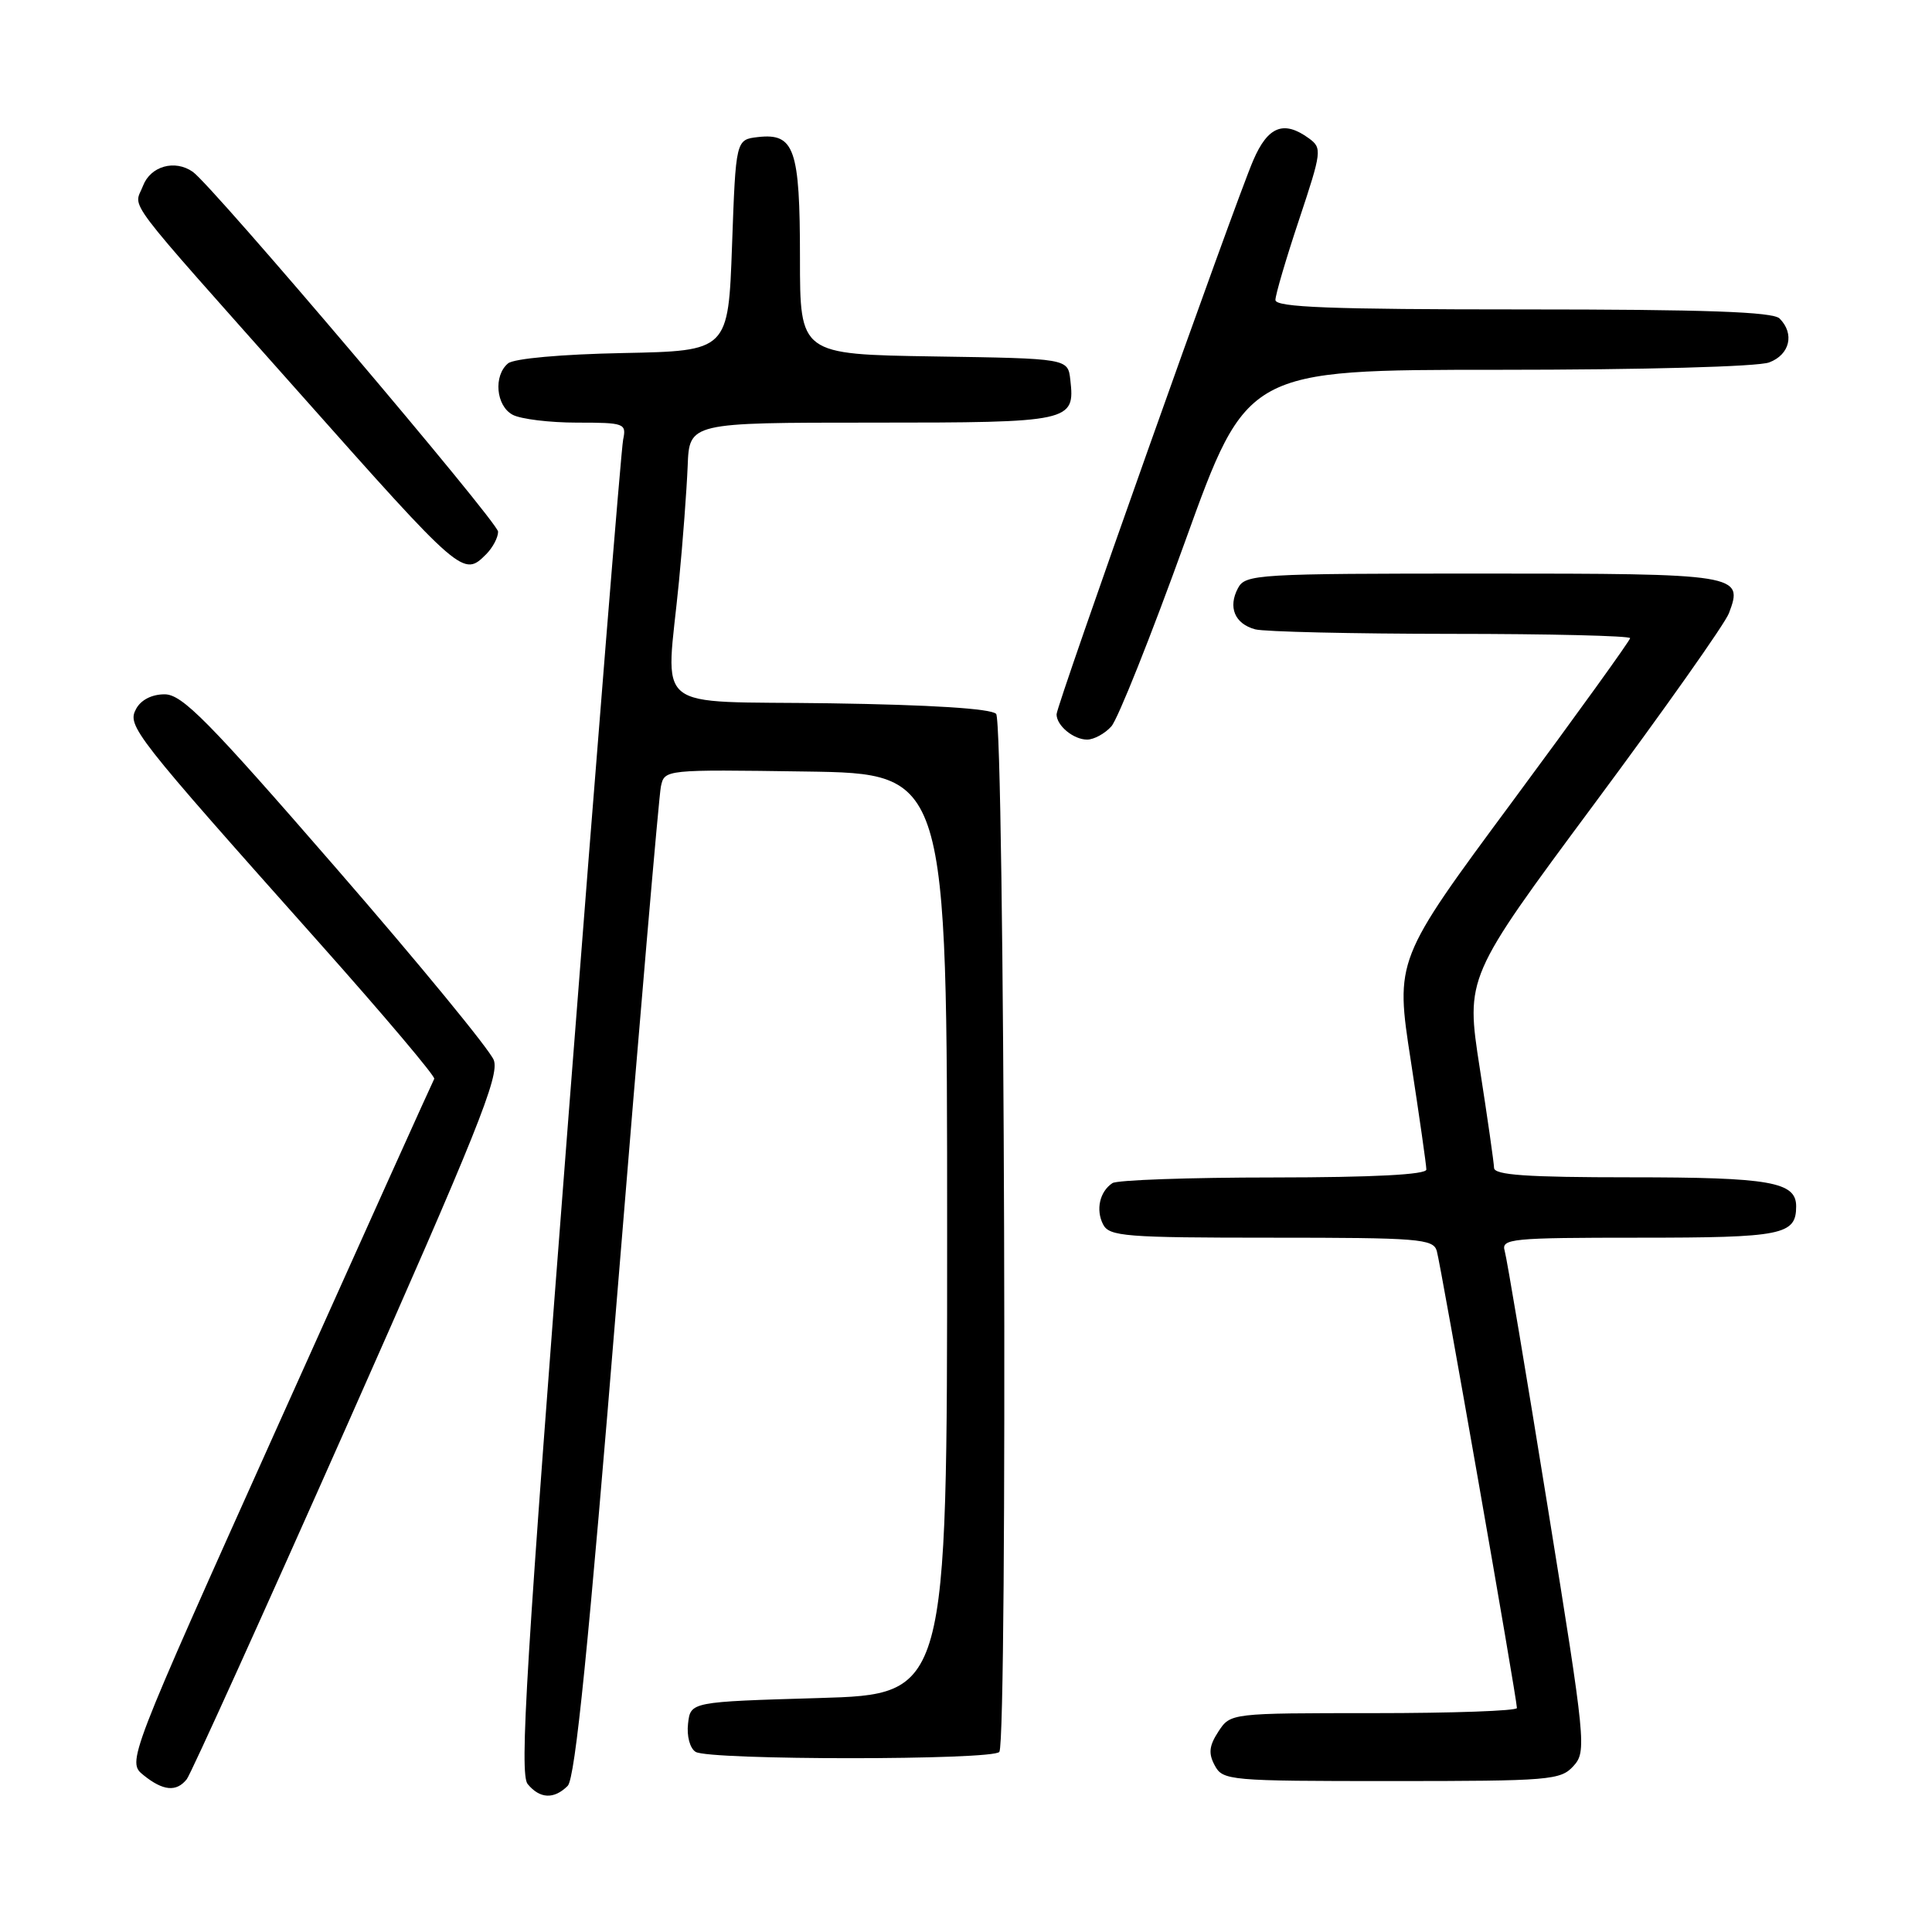 <?xml version="1.0" encoding="UTF-8" standalone="no"?>
<!DOCTYPE svg PUBLIC "-//W3C//DTD SVG 1.1//EN" "http://www.w3.org/Graphics/SVG/1.1/DTD/svg11.dtd" >
<svg xmlns="http://www.w3.org/2000/svg" xmlns:xlink="http://www.w3.org/1999/xlink" version="1.1" viewBox="0 0 256 256">
 <g >
 <path fill="currentColor"
d=" M 75.22 236.64 C 76.22 235.64 77.98 218.19 81.84 170.89 C 84.73 135.47 87.31 105.48 87.57 104.23 C 88.05 101.96 88.05 101.96 106.77 102.23 C 125.50 102.50 125.50 102.50 125.50 163.50 C 125.50 224.50 125.50 224.50 108.50 225.00 C 91.50 225.50 91.50 225.50 91.17 228.39 C 90.98 230.03 91.41 231.65 92.17 232.13 C 93.94 233.25 131.73 233.25 132.42 232.13 C 133.54 230.32 133.12 95.72 131.99 94.59 C 131.30 93.89 123.35 93.39 109.95 93.19 C 85.90 92.84 88.25 94.75 89.97 77.00 C 90.48 71.78 90.99 64.91 91.12 61.75 C 91.34 56.00 91.34 56.00 115.55 56.00 C 141.97 56.00 142.46 55.89 141.82 50.31 C 141.50 47.50 141.50 47.50 123.75 47.23 C 106.00 46.95 106.00 46.95 106.00 34.17 C 106.00 19.73 105.27 17.62 100.45 18.16 C 97.50 18.50 97.50 18.50 97.00 32.50 C 96.50 46.50 96.50 46.50 82.57 46.78 C 74.38 46.94 68.09 47.51 67.32 48.15 C 65.36 49.78 65.72 53.78 67.93 54.96 C 69.00 55.53 72.83 56.00 76.45 56.00 C 82.75 56.00 83.02 56.10 82.57 58.25 C 82.31 59.49 79.06 99.72 75.35 147.65 C 69.70 220.54 68.81 235.07 69.92 236.40 C 71.54 238.36 73.41 238.44 75.22 236.64 Z  M 24.75 235.75 C 25.29 235.06 34.88 213.89 46.05 188.71 C 63.22 150.00 66.21 142.54 65.43 140.47 C 64.92 139.12 55.51 127.66 44.52 115.01 C 27.55 95.46 24.14 92.00 21.81 92.00 C 20.12 92.00 18.67 92.74 18.03 93.94 C 16.83 96.19 17.62 97.21 42.33 124.95 C 50.88 134.55 57.72 142.65 57.54 142.95 C 57.36 143.25 48.12 163.74 37.02 188.47 C 16.82 233.44 16.82 233.44 19.02 235.22 C 21.61 237.31 23.38 237.48 24.75 235.75 Z  M 208.49 234.01 C 210.24 232.08 210.13 230.96 205.09 199.76 C 202.23 182.02 199.66 166.71 199.38 165.75 C 198.90 164.13 200.21 164.00 217.23 164.00 C 236.20 164.00 238.00 163.64 238.00 159.84 C 238.00 156.60 234.54 156.00 216.07 156.00 C 202.30 156.00 197.99 155.70 197.97 154.75 C 197.95 154.06 197.10 148.10 196.07 141.50 C 194.21 129.50 194.21 129.50 211.17 106.63 C 220.51 94.05 228.57 82.64 229.09 81.26 C 231.06 76.09 230.47 76.00 196.41 76.00 C 166.49 76.00 165.02 76.09 164.04 77.93 C 162.69 80.46 163.61 82.66 166.32 83.39 C 167.52 83.71 179.19 83.98 192.25 83.99 C 205.31 83.99 216.00 84.25 216.00 84.56 C 216.00 84.86 209.00 94.58 200.44 106.15 C 184.87 127.19 184.87 127.19 186.94 140.56 C 188.07 147.91 189.00 154.40 189.00 154.97 C 189.00 155.64 182.02 156.01 168.75 156.02 C 157.61 156.02 148.00 156.36 147.40 156.77 C 145.71 157.89 145.17 160.31 146.17 162.25 C 146.99 163.83 149.10 164.00 168.47 164.00 C 187.98 164.00 189.91 164.15 190.38 165.75 C 190.91 167.55 201.00 225.11 201.00 226.32 C 201.00 226.70 192.46 227.00 182.02 227.00 C 163.05 227.00 163.05 227.00 161.45 229.43 C 160.21 231.33 160.10 232.33 160.96 233.93 C 162.03 235.93 162.85 236.00 184.38 236.00 C 205.40 236.00 206.79 235.88 208.49 234.01 Z  M 147.26 96.25 C 148.12 95.29 152.52 84.26 157.03 71.75 C 165.23 49.00 165.23 49.00 198.55 49.00 C 217.78 49.00 232.95 48.59 234.43 48.02 C 237.17 46.99 237.82 44.22 235.80 42.20 C 234.92 41.32 225.98 41.00 201.80 41.00 C 176.26 41.00 169.00 40.72 169.00 39.75 C 169.00 39.07 170.41 34.27 172.14 29.09 C 175.14 20.07 175.20 19.62 173.45 18.34 C 170.11 15.90 168.00 16.73 166.06 21.25 C 163.61 26.92 140.00 93.43 140.00 94.65 C 140.00 96.15 142.24 98.00 144.05 98.00 C 144.95 98.00 146.40 97.21 147.26 96.25 Z  M 64.43 73.43 C 65.29 72.56 66.00 71.23 66.00 70.45 C 66.00 69.20 28.16 24.59 25.55 22.77 C 23.17 21.10 19.95 22.01 18.95 24.62 C 17.75 27.79 15.71 25.09 39.76 52.16 C 61.26 76.36 61.39 76.47 64.43 73.43 Z "/>
</g>
</svg>